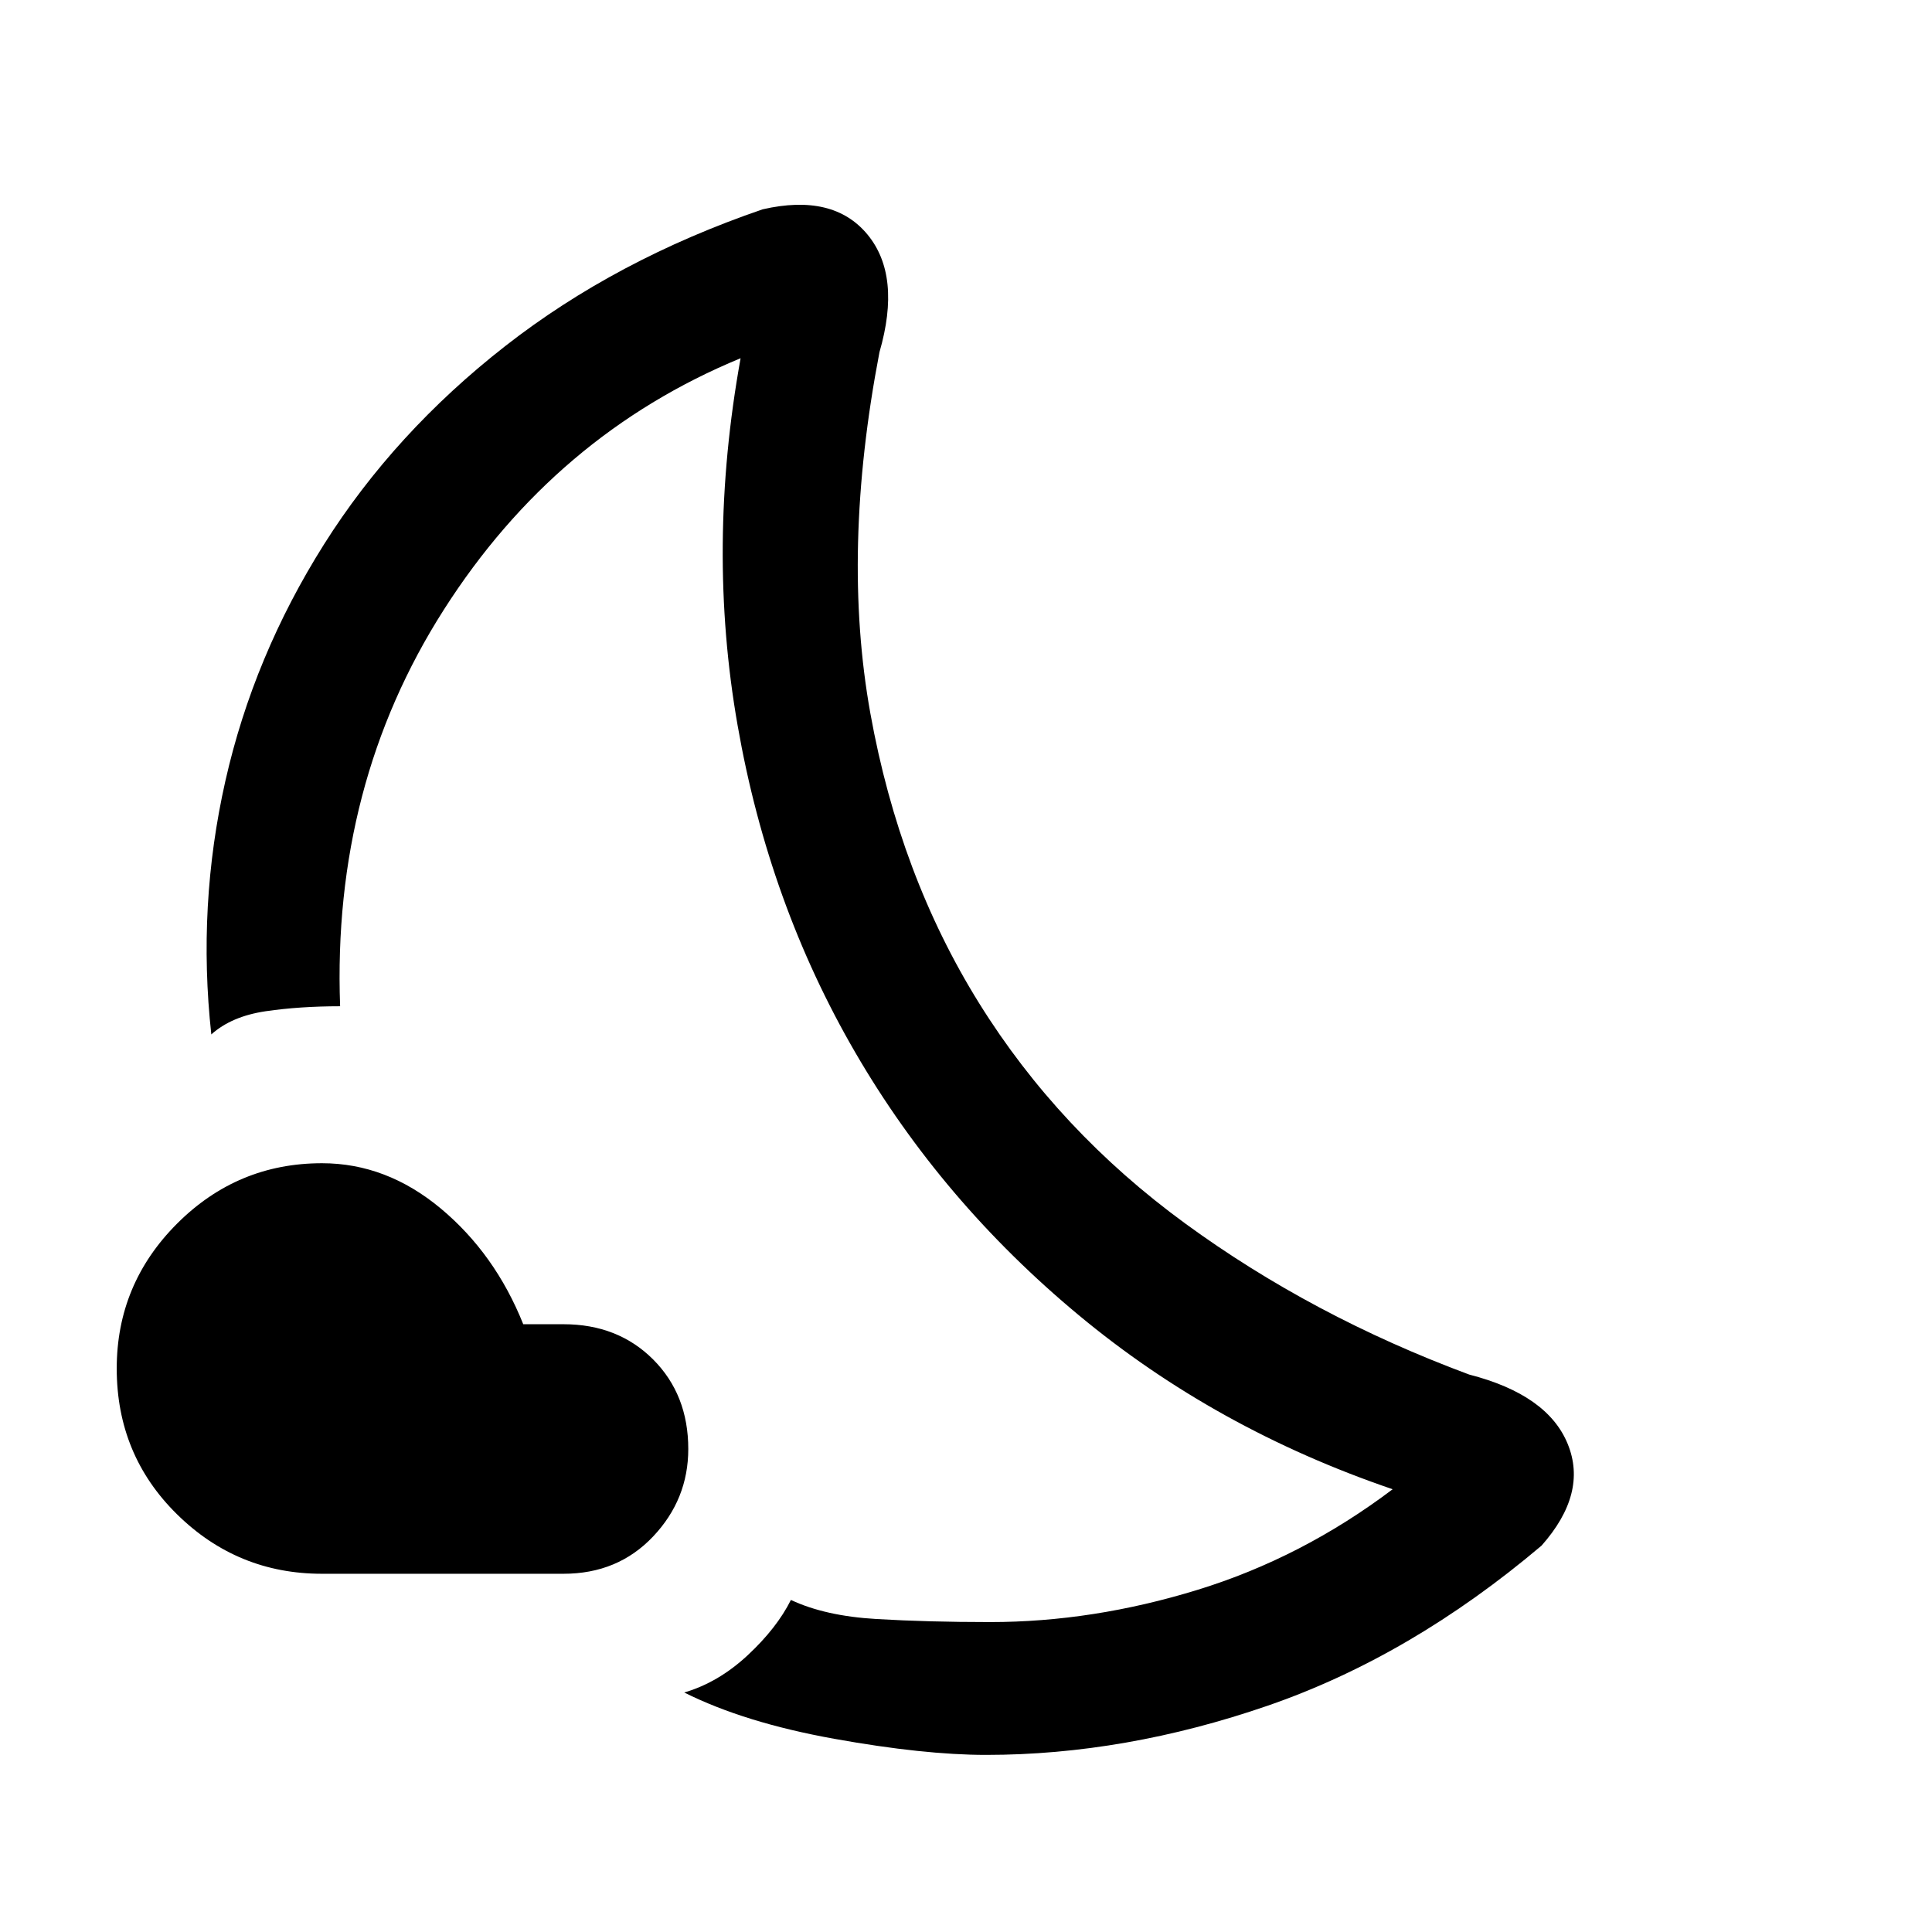 <svg xmlns="http://www.w3.org/2000/svg" height="24" width="24"><path d="M12.25 21.8Q11.475 21.8 10.363 21.6Q9.25 21.4 8.5 21.025Q8.925 20.9 9.288 20.562Q9.65 20.225 9.825 19.875Q10.25 20.075 10.887 20.112Q11.525 20.15 12.3 20.15Q13.575 20.15 14.875 19.75Q16.175 19.35 17.3 18.5Q15.1 17.75 13.4 16.337Q11.7 14.925 10.625 13.075Q9.55 11.225 9.163 9.012Q8.775 6.8 9.2 4.45Q6.9 5.4 5.513 7.575Q4.125 9.75 4.225 12.5Q3.725 12.5 3.3 12.562Q2.875 12.625 2.625 12.85Q2.45 11.25 2.8 9.7Q3.15 8.15 4.025 6.762Q4.9 5.375 6.275 4.3Q7.65 3.225 9.475 2.6Q10.35 2.4 10.775 2.912Q11.2 3.425 10.925 4.375Q10.45 6.85 10.812 8.862Q11.175 10.875 12.163 12.462Q13.15 14.05 14.725 15.2Q16.3 16.35 18.25 17.075Q19.225 17.325 19.475 17.938Q19.725 18.55 19.15 19.2Q17.525 20.575 15.75 21.188Q13.975 21.8 12.25 21.8ZM7 19.55H4Q2.95 19.55 2.2 18.812Q1.45 18.075 1.45 17Q1.45 15.95 2.2 15.2Q2.95 14.45 4 14.45Q4.8 14.45 5.475 15.012Q6.15 15.575 6.5 16.45H7Q7.675 16.45 8.113 16.887Q8.55 17.325 8.55 18Q8.55 18.625 8.113 19.087Q7.675 19.55 7 19.55ZM10.7 12.3Q10.7 12.3 10.7 12.3Q10.7 12.3 10.7 12.3Q10.7 12.3 10.7 12.3Q10.7 12.3 10.7 12.3Q10.7 12.3 10.7 12.3Q10.7 12.3 10.7 12.3Q10.7 12.3 10.7 12.3Q10.7 12.3 10.7 12.3Q10.7 12.3 10.7 12.3Q10.7 12.3 10.7 12.3Q10.7 12.3 10.7 12.3Q10.7 12.3 10.7 12.3Q10.7 12.3 10.7 12.3Q10.7 12.3 10.7 12.3Q10.7 12.3 10.7 12.3Q10.7 12.3 10.7 12.3Z"/></svg>